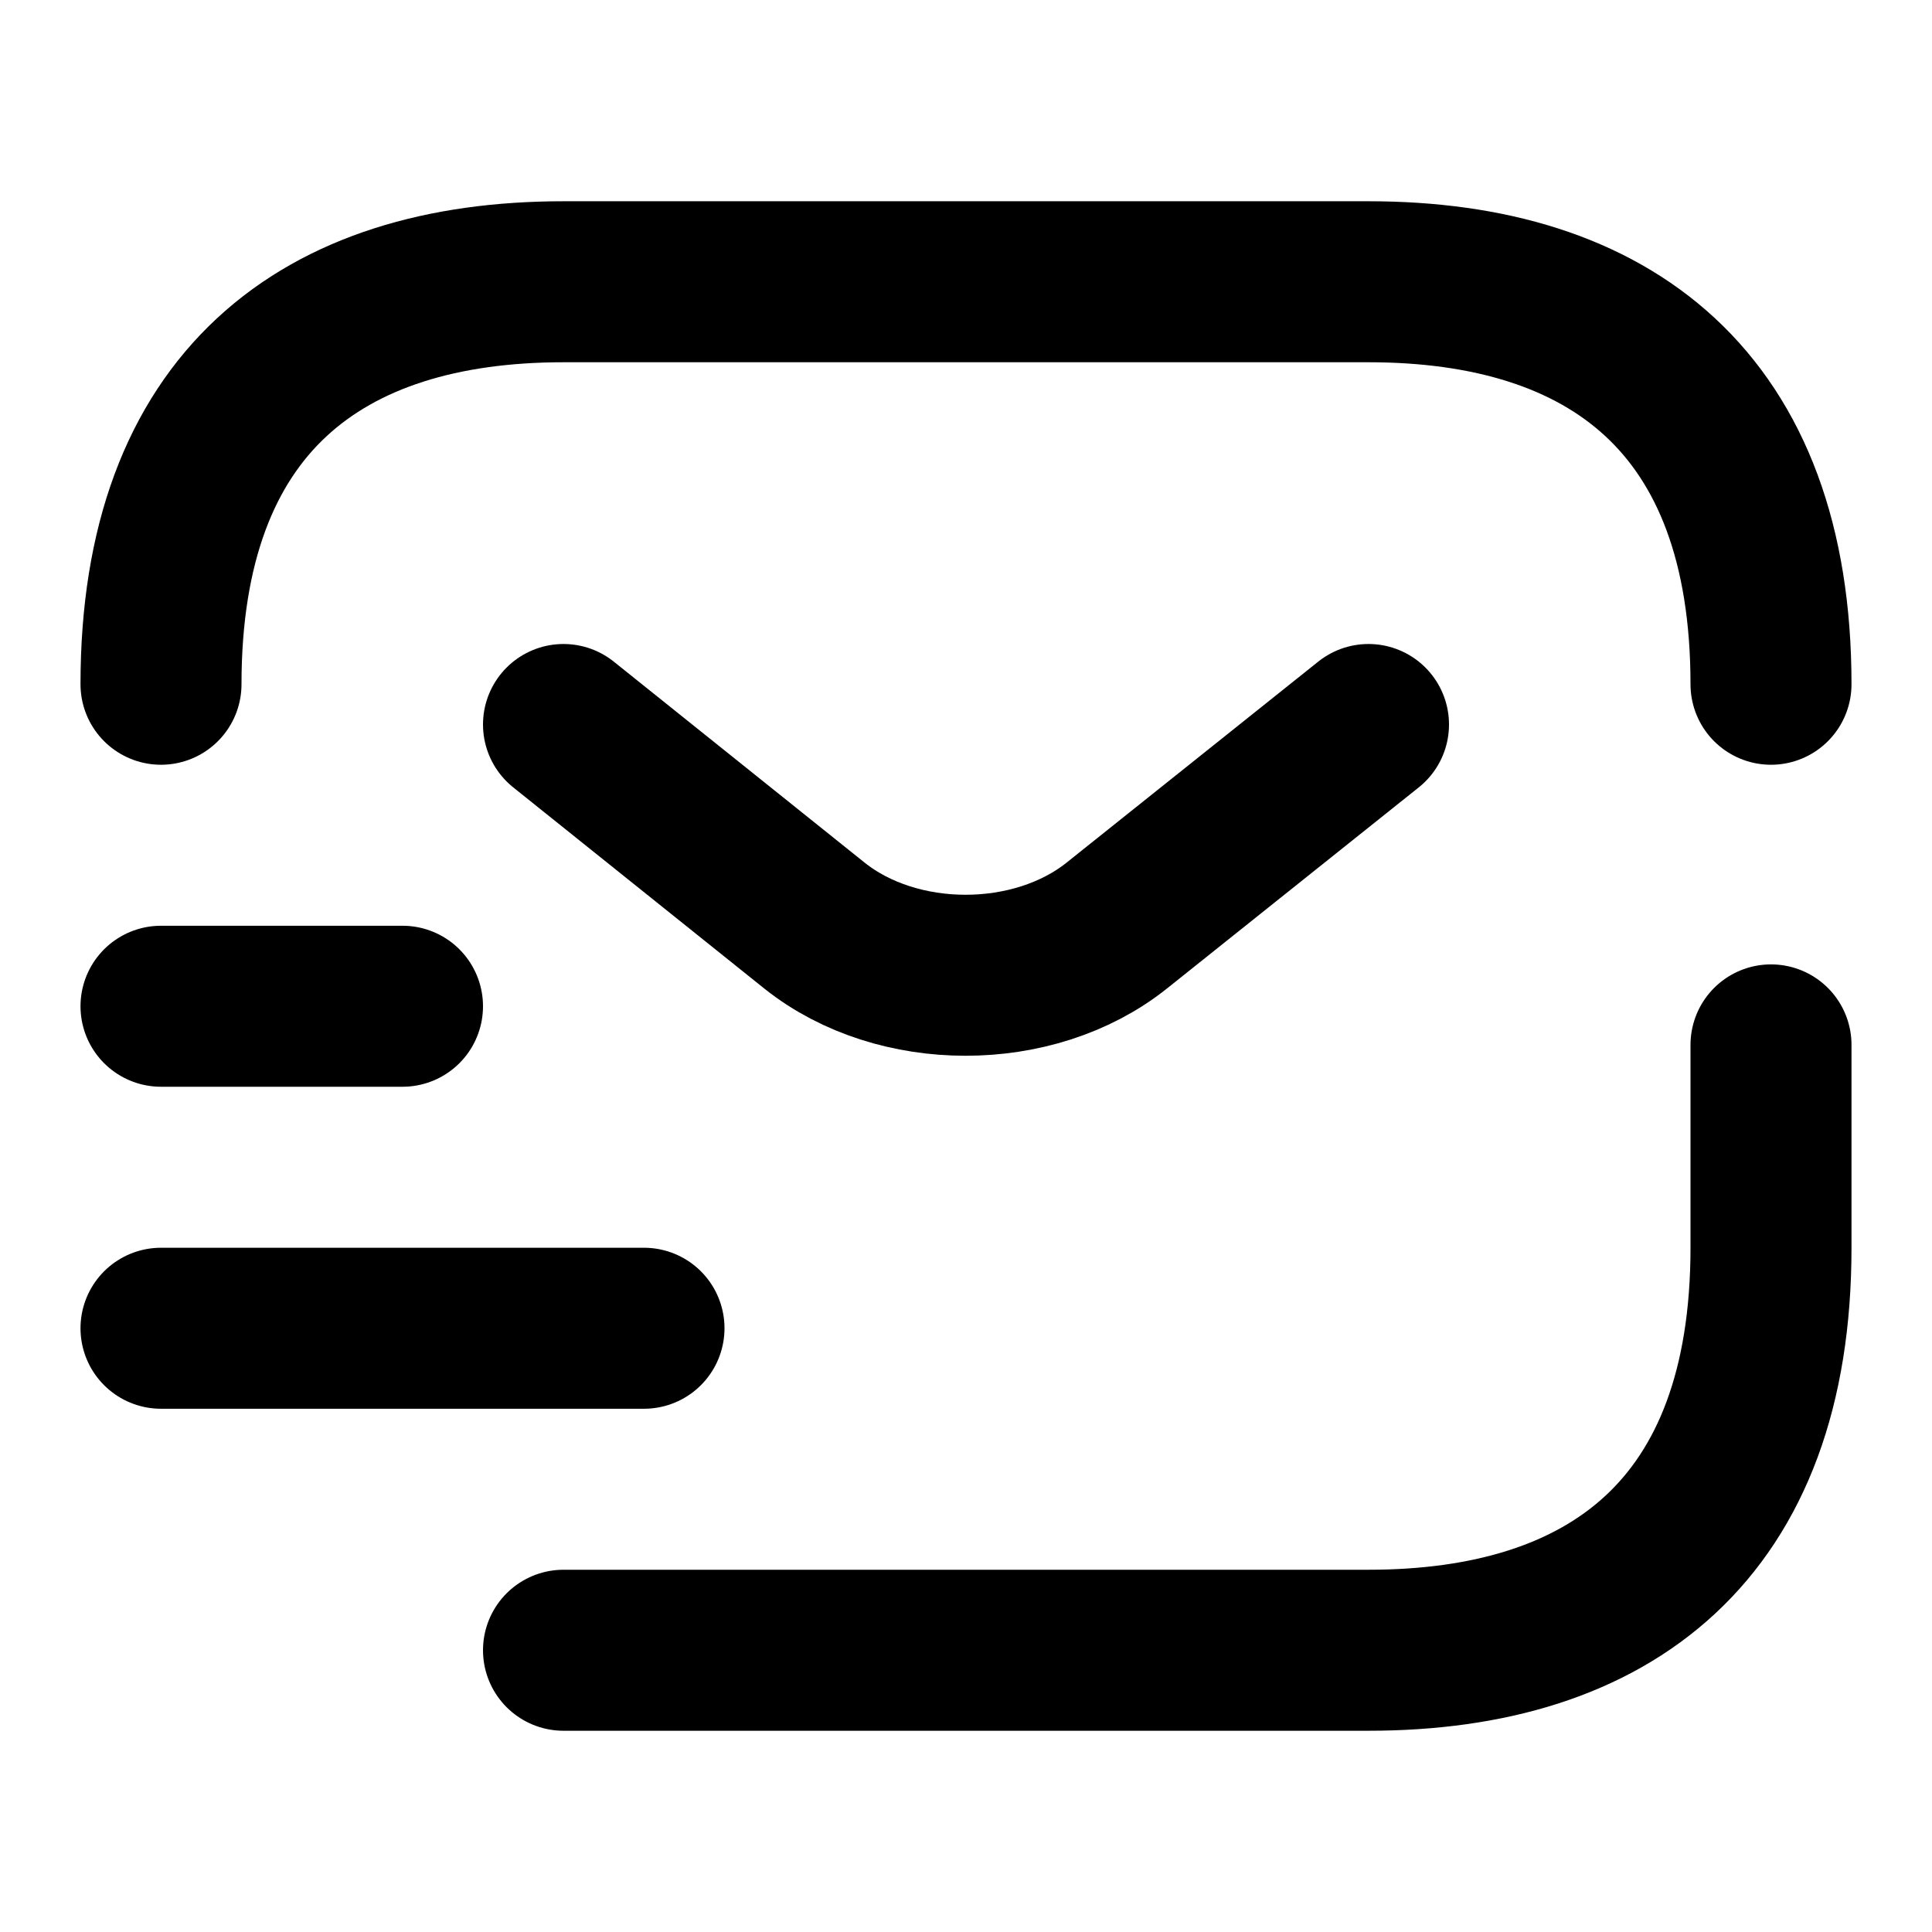 <svg xmlns="http://www.w3.org/2000/svg" width="24" height="24" viewBox="0 0 24 24" fill="none" stroke="currentColor" stroke-width="2" stroke-linecap="round" stroke-linejoin="round" class="feather feather-sms-tracking"><path d="M22 12.98v2.52c0 3.5-2 5-5 5H7"></path><path d="M2 8.5c0-3.5 2-5 5-5h10c3 0 5 1.5 5 5"></path><path d="M17 9l-3.13 2.5c-1.03.82-2.72.82-3.75 0L7 9"></path><path d="M2 16.5h6"></path><path d="M2 12.5h3"></path></svg>